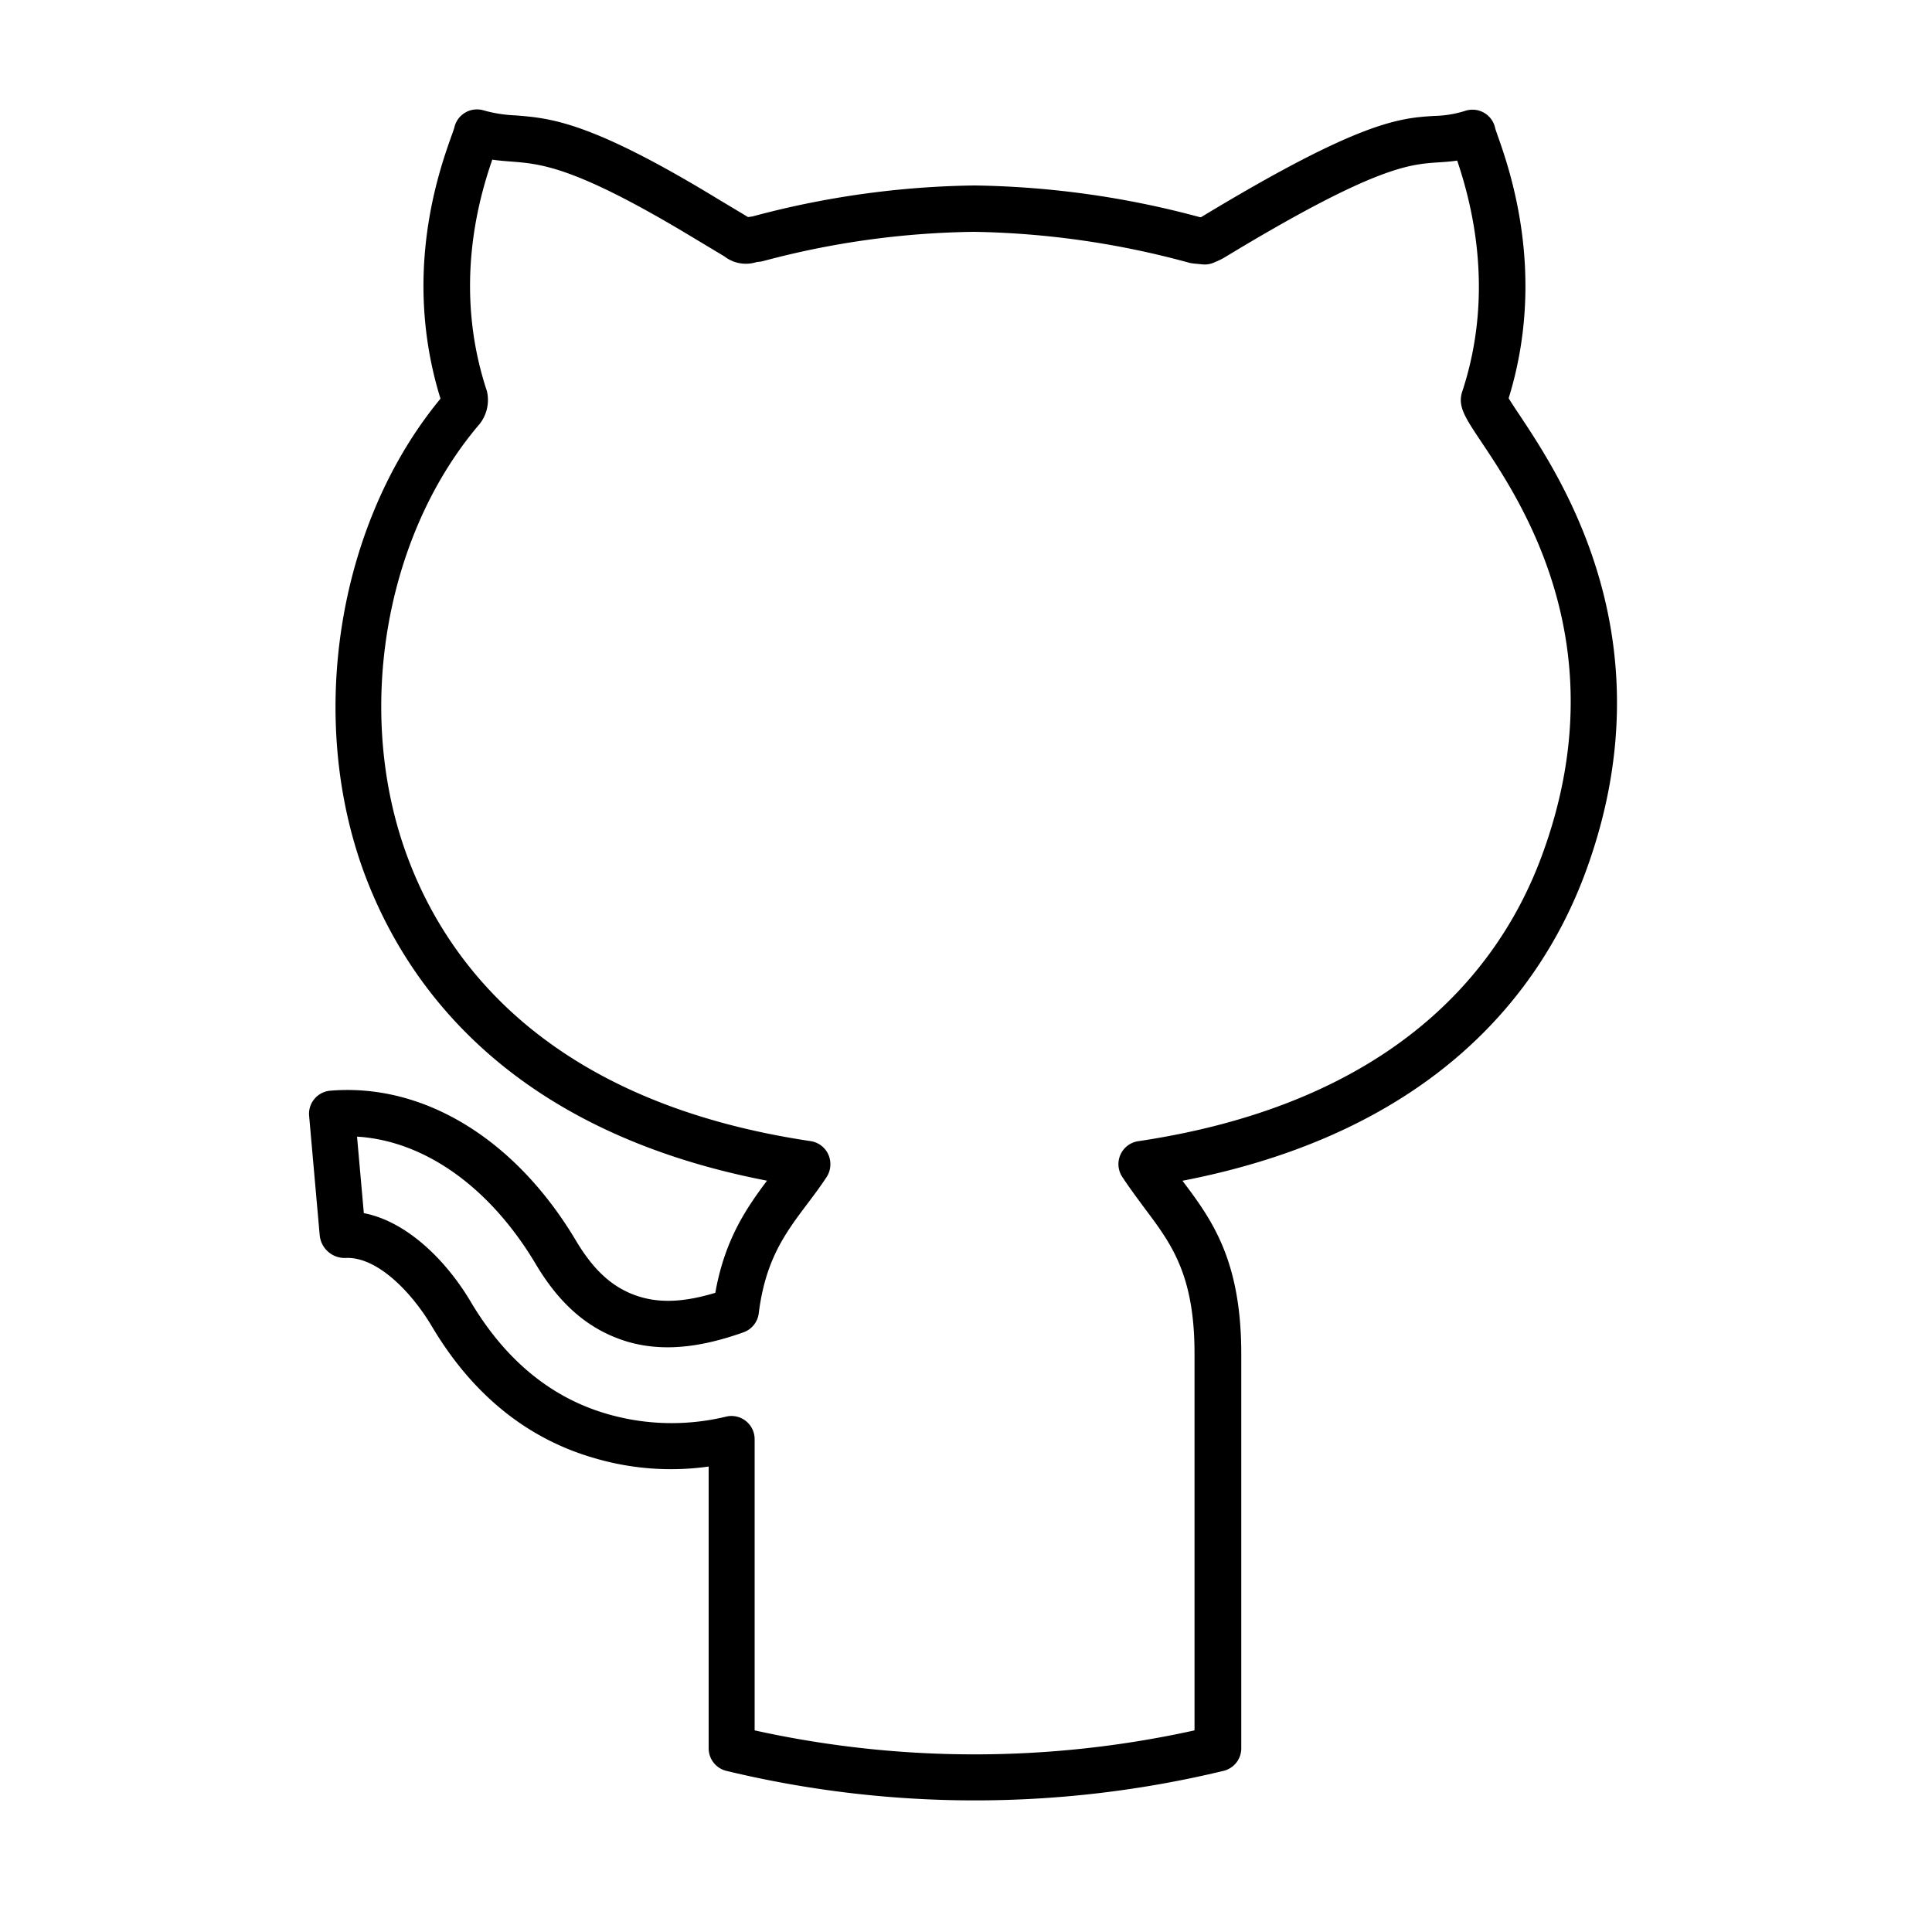 <?xml version="1.0" ?><svg data-name="Layer 2" id="Layer_2" viewBox="0 0 250 250" xmlns="http://www.w3.org/2000/svg"><title/><path d="M196.66,53.75c-.53-.79-1.11-1.66-1.44-2.22,4.92-15.92.16-29.52-1.43-34-.14-.42-.26-.73-.31-.93a3,3,0,0,0-3.87-2.26,14.19,14.19,0,0,1-4,.66c-4.47.28-9.54.6-30.19,13.1l0,0-.16,0A117.59,117.59,0,0,0,126.07,24,115.87,115.87,0,0,0,97.4,28l-.6.09-3.74-2.24C76.41,15.69,71.24,15.29,66.68,14.93a17.73,17.73,0,0,1-4.11-.65,3,3,0,0,0-3.79,2.27c-.06.2-.17.51-.32.93C56.85,22,52,35.47,57,51.59,43.64,67.75,39.62,93,47.25,113.29c5.55,14.7,19.09,33.13,52,39.49-2.63,3.52-5.46,7.58-6.69,14.51-3.91,1.18-6.94,1.34-9.67.54-3.38-1-5.95-3.25-8.36-7.29-7.85-13.19-19.77-20.43-31.84-19.4A3,3,0,0,0,40,144.39l1.37,15.45a3.25,3.25,0,0,0,3.37,2.94c4-.19,8.46,4.32,11.15,8.86,5.19,8.74,12.22,14.47,20.89,17a35,35,0,0,0,14.92,1.13v36.46a3,3,0,0,0,2.29,2.92,137.33,137.33,0,0,0,64.33,0,3,3,0,0,0,2.3-2.92V175.2c0-12.18-3.84-17.41-7.61-22.41,32.91-6.37,46.45-24.8,52-39.51C216.3,83.23,202,61.81,196.66,53.75Zm2.69,57.42c-5.25,13.89-18.54,31.5-52.06,36.5a3,3,0,0,0-2.07,4.62c.95,1.44,1.92,2.73,2.85,4,3.5,4.65,6.52,8.66,6.5,18.94h0v48.68a132,132,0,0,1-56.92,0V186.23A3,3,0,0,0,94,183.3a29.91,29.91,0,0,1-15.58-.38c-7.18-2.12-13-6.95-17.43-14.34-3-5.13-8.12-10.48-13.91-11.6l-.88-9.9c8.72.53,17.2,6.52,23.15,16.53,3.2,5.37,7,8.54,11.83,10,4.34,1.27,9.12.89,15-1.2a3,3,0,0,0,2-2.46c.87-7,3.5-10.46,6.28-14.16.83-1.1,1.69-2.24,2.5-3.48a3,3,0,0,0,.49-1.65,3,3,0,0,0-2.56-3c-33.53-5-46.82-22.61-52.06-36.5-7-18.46-3.24-41.52,9.05-56.08A5,5,0,0,0,63,50.59c-4.43-13.38-1-25,.7-29.93.89.13,1.71.19,2.51.25,3.89.31,8.3.65,23.75,10l3.78,2.27a4.53,4.53,0,0,0,4,.78,2.07,2.07,0,0,1,.43-.08,2.62,2.62,0,0,0,.56-.09A110.13,110.13,0,0,1,126.07,30a111.79,111.79,0,0,1,27.81,4,3.86,3.86,0,0,0,.49.09l1.22.12a3,3,0,0,0,1.66-.31,8.87,8.87,0,0,0,1.26-.62c19.4-11.76,23.88-12,27.47-12.26.82-.05,1.64-.1,2.58-.24,1.7,5.05,5,16.72.65,29.9-.61,1.88.35,3.32,2.46,6.48C197,65.13,209.6,84,199.35,111.17Z"/></svg>